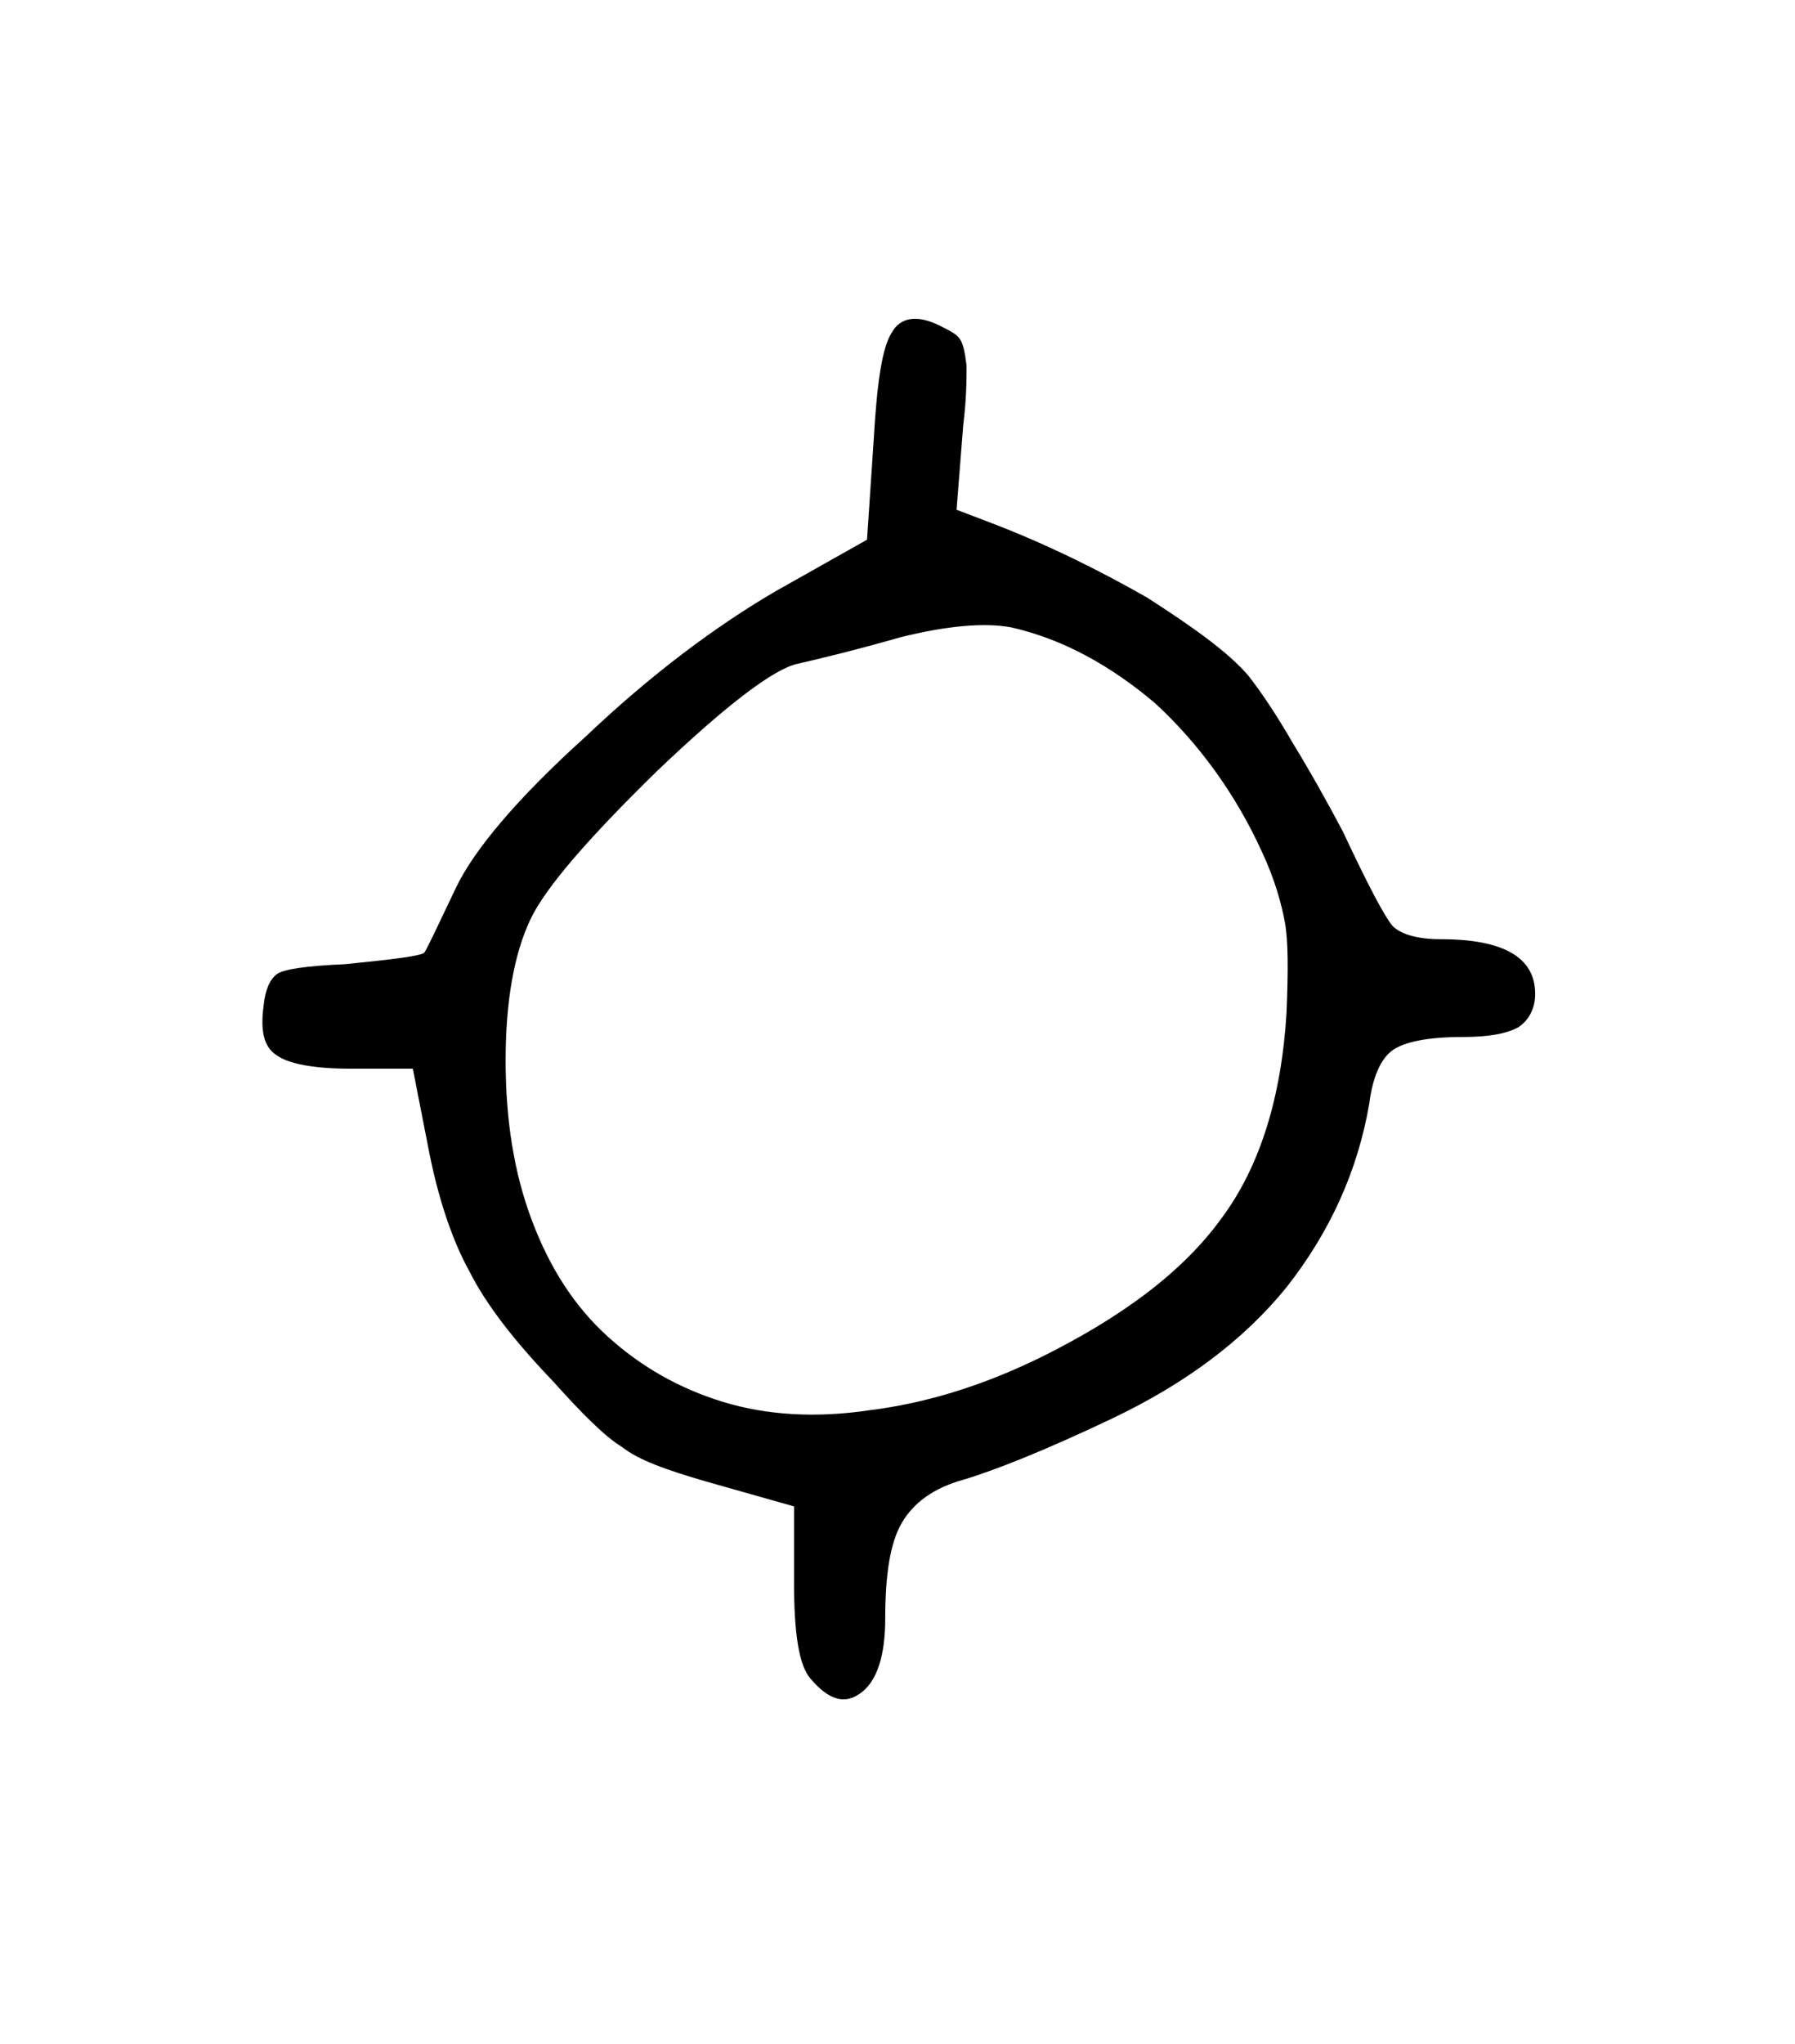 <svg width="27.502mm" height="31.312mm" version="1.1" viewBox="0 0 27.502 31.312" xmlns="http://www.w3.org/2000/svg">
 <g transform="translate(1235.3 -50.718)">
  <g stroke-width=".265" style="font-feature-settings:normal;font-variant-caps:normal;font-variant-ligatures:normal;font-variant-numeric:normal" aria-label="">
   <path d="m-1219.4 71.53c-0.889 0.432-1.753 0.686-2.565 0.787-0.838 0.127-1.6 0.076-2.261-0.127s-1.245-0.533-1.753-0.991-0.889-1.041-1.168-1.778-0.406-1.549-0.406-2.464c0-0.889 0.127-1.626 0.381-2.159 0.229-0.483 0.889-1.245 1.956-2.286 1.067-1.016 1.778-1.549 2.134-1.626 0.33-0.076 0.864-0.203 1.575-0.406 0.711-0.178 1.295-0.229 1.702-0.152 0.787 0.178 1.524 0.584 2.21 1.168 0.66 0.61 1.219 1.372 1.626 2.261 0.203 0.432 0.305 0.813 0.356 1.092 0.051 0.279 0.051 0.737 0.025 1.372-0.076 1.295-0.406 2.362-0.991 3.15-0.584 0.813-1.524 1.524-2.819 2.159zm-3.48 4.902c0.279 0.33 0.533 0.406 0.787 0.203 0.229-0.178 0.356-0.559 0.356-1.118 0-0.686 0.076-1.168 0.254-1.473 0.178-0.305 0.483-0.533 0.94-0.66 0.508-0.152 1.27-0.457 2.286-0.94 1.118-0.533 2.007-1.194 2.667-2.007 0.66-0.838 1.092-1.778 1.27-2.819 0.051-0.406 0.178-0.686 0.356-0.813s0.533-0.203 1.067-0.203c0.406 0 0.686-0.051 0.864-0.152 0.152-0.102 0.254-0.279 0.254-0.508 0-0.559-0.483-0.838-1.448-0.838-0.356 0-0.61-0.076-0.737-0.203-0.127-0.152-0.381-0.635-0.762-1.448-0.229-0.432-0.483-0.889-0.762-1.346-0.279-0.483-0.508-0.813-0.686-1.041-0.305-0.356-0.838-0.737-1.549-1.194-0.711-0.406-1.524-0.813-2.388-1.143l-0.533-0.203 0.102-1.295c0.051-0.406 0.051-0.711 0.051-0.914-0.025-0.203-0.051-0.33-0.102-0.406-0.051-0.076-0.152-0.127-0.305-0.203-0.356-0.178-0.61-0.127-0.737 0.102-0.152 0.229-0.229 0.787-0.279 1.651l-0.102 1.524-1.397 0.787c-0.914 0.533-1.905 1.27-2.921 2.235-1.041 0.94-1.702 1.727-1.981 2.311s-0.432 0.914-0.483 0.991c-0.051 0.051-0.457 0.102-1.219 0.178-0.584 0.025-0.94 0.076-1.041 0.152s-0.178 0.229-0.203 0.483c-0.051 0.381 0 0.635 0.203 0.762 0.178 0.127 0.559 0.203 1.118 0.203h0.965l0.229 1.168c0.152 0.813 0.381 1.473 0.635 1.93 0.254 0.508 0.686 1.067 1.295 1.702 0.432 0.483 0.787 0.838 1.041 0.991 0.254 0.203 0.686 0.356 1.295 0.533l1.346 0.381v1.168c0 0.787 0.076 1.27 0.254 1.473z" stroke-width=".265"/>
  </g>
 </g>
</svg>

